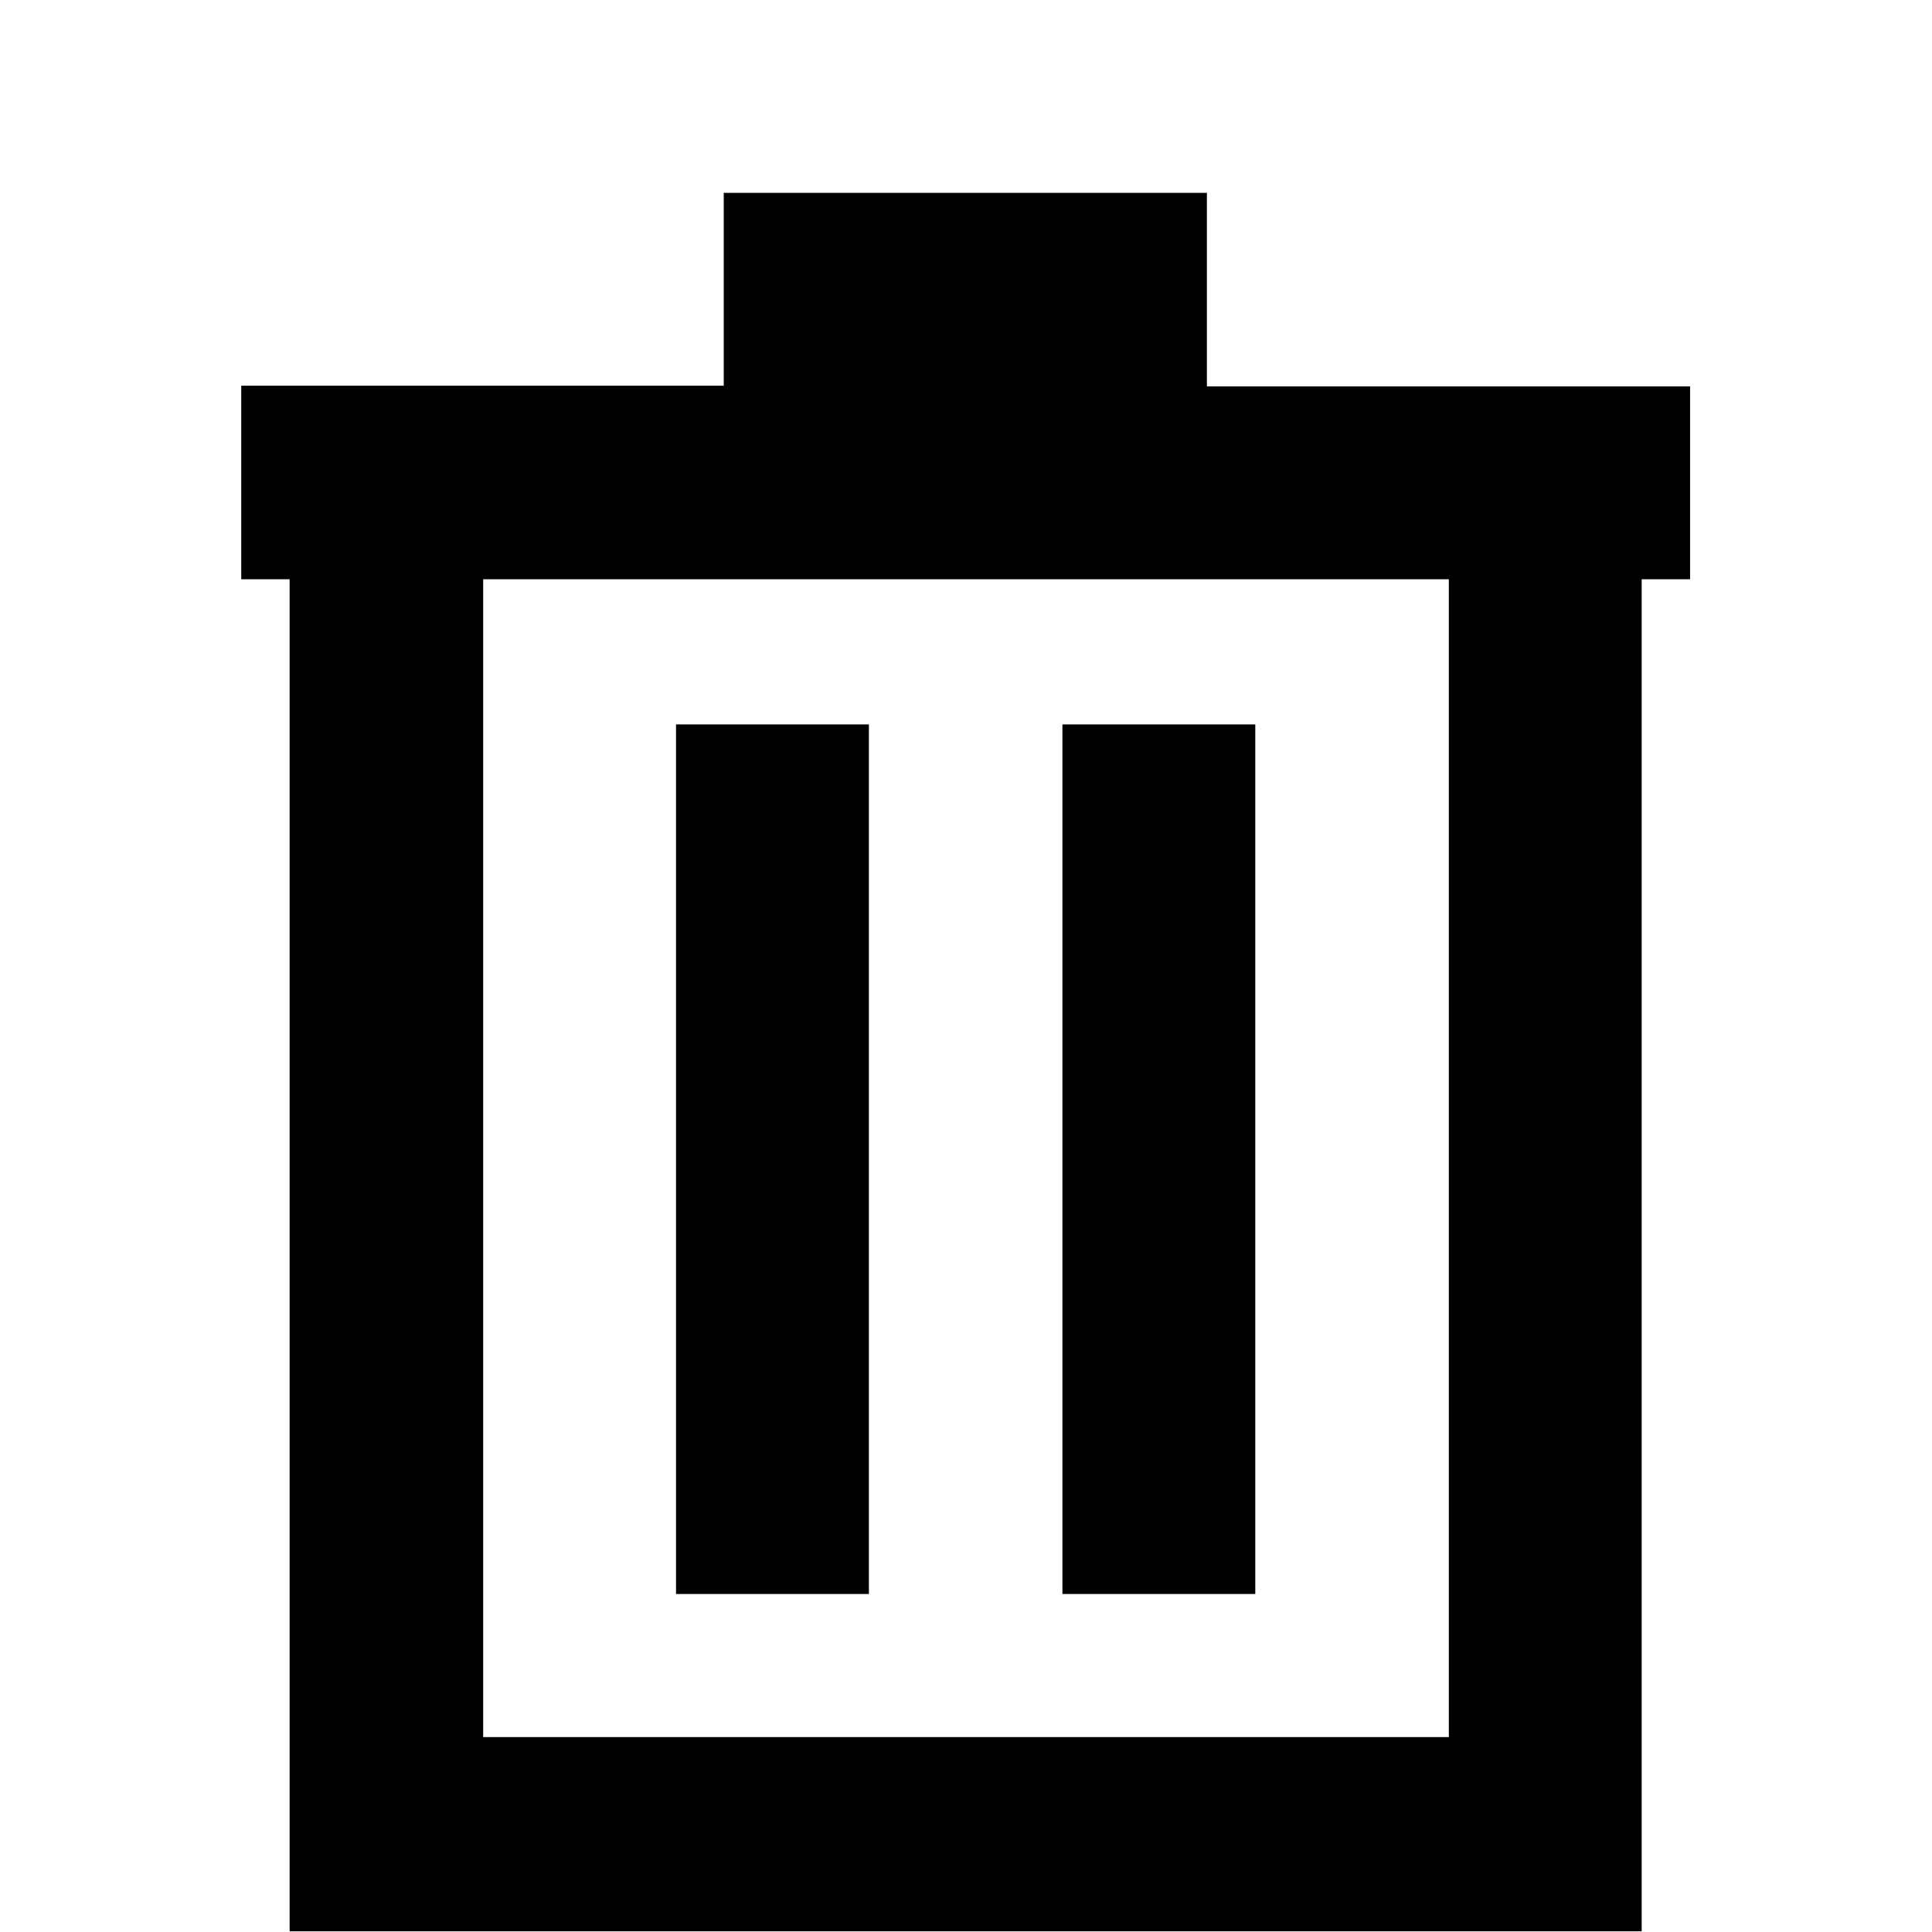 <svg width="102" height="102" xmlns="http://www.w3.org/2000/svg" xmlns:xlink="http://www.w3.org/1999/xlink" xml:space="preserve" overflow="hidden"><g transform="translate(-434 -32)"><path d="M469.691 70.246 479.873 70.246 479.873 116.155 469.691 116.155Z"/><path d="M490.091 70.246 500.273 70.246 500.273 116.155 490.091 116.155Z"/><path d="M523.228 52.4 497.719 52.4 497.719 42.182 472.21 42.182 472.21 52.364 446.737 52.364 446.737 62.582 449.291 62.582 449.291 133.964 520.673 133.964 520.673 62.582 523.228 62.582 523.228 52.4ZM510.491 123.71 459.509 123.71 459.509 62.582 510.491 62.582 510.491 123.71Z"/></g></svg>
